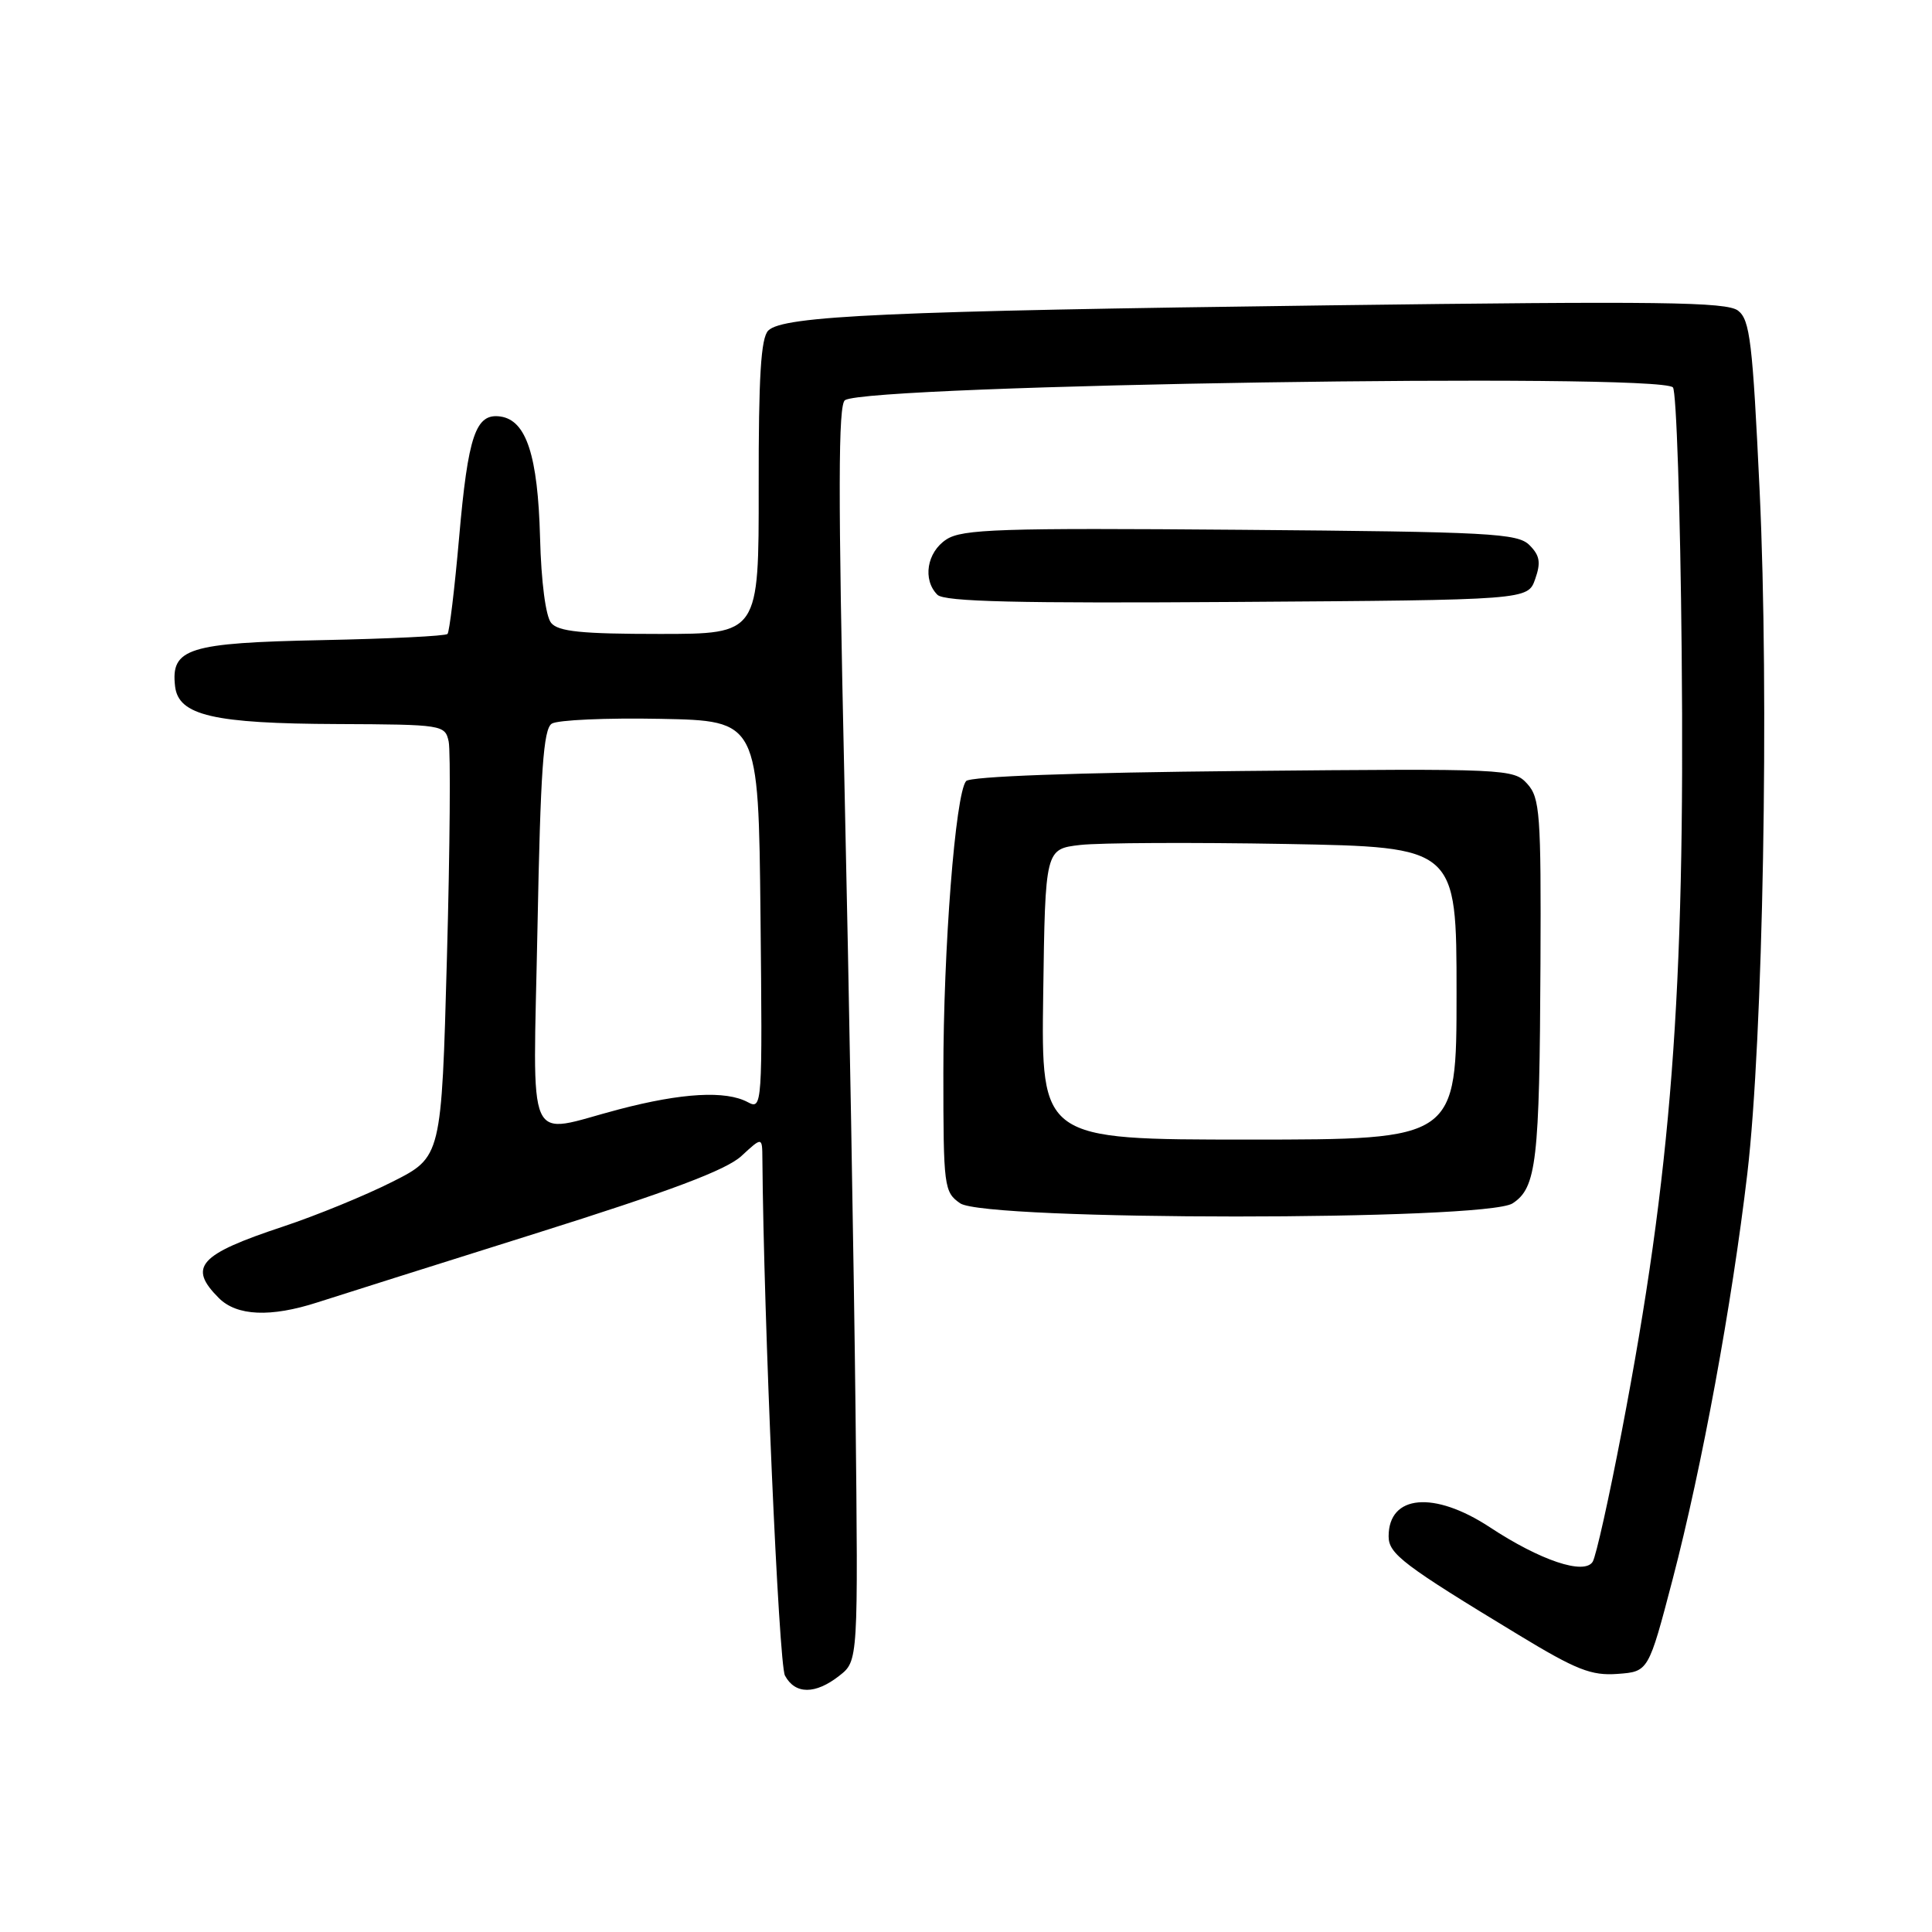 <?xml version="1.0" encoding="UTF-8" standalone="no"?>
<!DOCTYPE svg PUBLIC "-//W3C//DTD SVG 1.1//EN" "http://www.w3.org/Graphics/SVG/1.1/DTD/svg11.dtd" >
<svg xmlns="http://www.w3.org/2000/svg" xmlns:xlink="http://www.w3.org/1999/xlink" version="1.1" viewBox="0 0 256 256">
 <g >
 <path fill="currentColor"
d=" M 111.22 222.04 C 113.72 220.08 113.72 220.08 113.36 186.79 C 113.16 168.48 112.50 131.06 111.89 103.63 C 111.04 65.21 111.06 53.58 111.97 53.02 C 115.27 50.98 219.71 49.37 221.67 51.33 C 222.13 51.79 222.65 67.54 222.83 86.33 C 223.28 131.79 221.48 155.29 214.91 189.57 C 213.22 198.42 211.48 206.23 211.04 206.94 C 209.93 208.73 204.09 206.77 197.40 202.36 C 190.02 197.51 184.00 198.05 184.00 203.57 C 184.00 205.90 185.90 207.35 201.25 216.65 C 208.87 221.27 210.86 222.06 214.34 221.80 C 218.43 221.50 218.43 221.50 221.63 209.28 C 225.53 194.35 229.48 172.88 231.53 155.50 C 233.62 137.73 234.44 92.25 233.16 65.02 C 232.23 45.32 231.88 42.37 230.30 41.16 C 228.79 40.00 219.93 39.89 176.00 40.46 C 117.84 41.21 103.75 41.84 101.80 43.80 C 100.82 44.78 100.51 49.92 100.53 64.55 C 100.55 84.00 100.55 84.00 87.40 84.00 C 77.08 84.00 73.98 83.69 73.03 82.54 C 72.31 81.67 71.71 77.11 71.56 71.24 C 71.27 60.36 69.74 55.68 66.31 55.19 C 63.03 54.72 62.02 57.67 60.83 71.28 C 60.24 78.00 59.55 83.72 59.30 84.00 C 59.05 84.28 51.56 84.64 42.67 84.82 C 24.93 85.18 22.61 85.90 23.20 90.95 C 23.65 94.80 28.28 95.88 44.73 95.94 C 58.66 96.00 58.97 96.05 59.45 98.25 C 59.72 99.49 59.62 112.38 59.22 126.91 C 58.50 153.31 58.50 153.31 52.00 156.59 C 48.42 158.40 41.90 161.07 37.50 162.53 C 26.34 166.23 24.87 167.87 29.00 172.00 C 31.38 174.38 35.85 174.58 42.07 172.57 C 44.51 171.78 57.52 167.67 71.00 163.43 C 88.81 157.83 96.25 155.03 98.25 153.17 C 101.00 150.63 101.00 150.63 101.02 153.56 C 101.19 174.72 103.19 220.49 104.01 222.02 C 105.36 224.54 108.04 224.54 111.22 222.04 Z  M 200.43 159.45 C 203.60 157.38 204.00 153.92 204.12 127.70 C 204.21 107.84 204.05 105.71 202.37 103.86 C 200.57 101.87 199.69 101.83 164.68 102.16 C 142.42 102.37 128.52 102.88 128.01 103.50 C 126.59 105.22 125.00 125.68 125.00 142.12 C 125.00 157.28 125.09 157.95 127.22 159.44 C 130.54 161.77 196.88 161.78 200.43 159.45 Z  M 203.42 76.73 C 204.19 74.54 204.04 73.61 202.66 72.23 C 201.09 70.66 197.49 70.47 164.36 70.20 C 132.48 69.94 127.49 70.11 125.40 71.48 C 122.81 73.17 122.22 76.82 124.21 78.81 C 125.13 79.73 134.82 79.96 163.94 79.76 C 202.45 79.50 202.45 79.50 203.42 76.73 Z  M 71.22 122.90 C 71.62 102.12 72.00 96.61 73.11 95.89 C 73.87 95.40 80.35 95.11 87.50 95.25 C 100.50 95.50 100.50 95.50 100.77 121.29 C 101.03 146.60 101.00 147.07 99.08 146.04 C 96.16 144.48 90.38 144.80 82.00 147.00 C 69.44 150.29 70.64 152.97 71.22 122.90 Z  M 138.23 131.75 C 138.50 112.50 138.50 112.50 143.15 111.96 C 145.71 111.67 157.98 111.61 170.40 111.83 C 193.00 112.24 193.00 112.24 193.00 131.62 C 193.00 151.00 193.00 151.00 165.48 151.00 C 137.96 151.00 137.96 151.00 138.23 131.75 Z "/>
</g>
</svg>